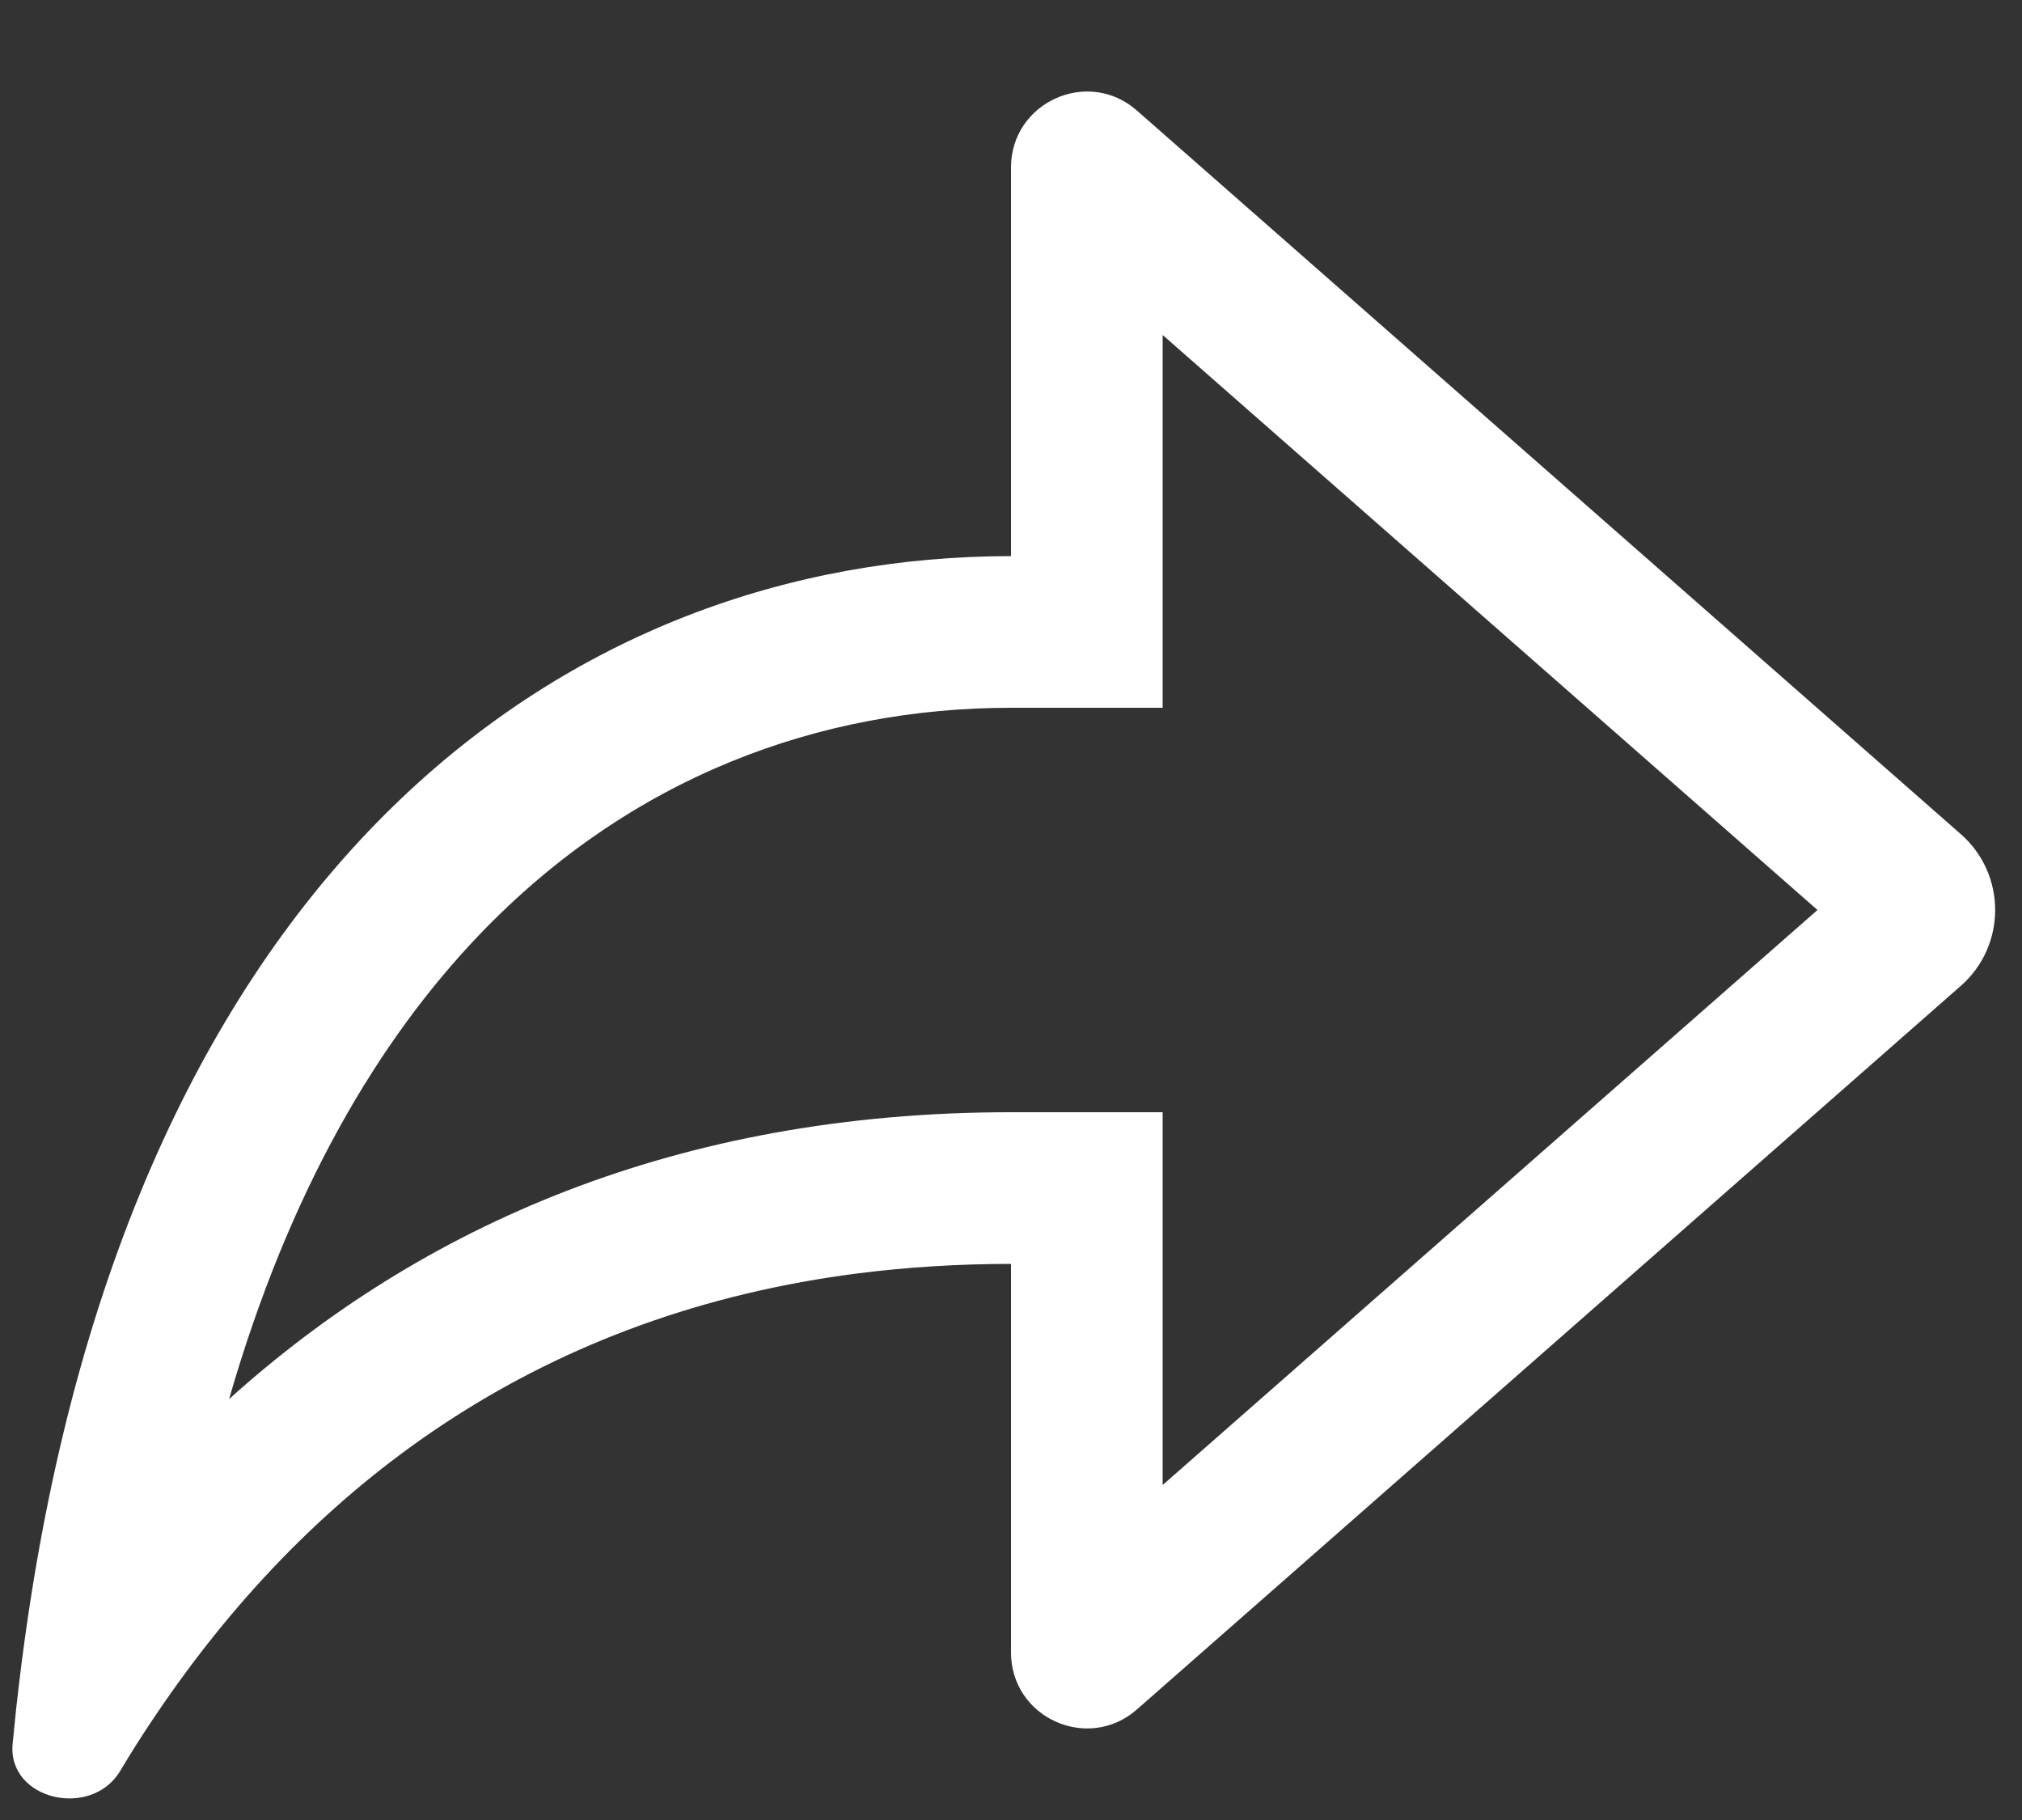 <svg width="20" height="18" viewBox="0 0 20 18" fill="none" xmlns="http://www.w3.org/2000/svg">
<rect x="0" y="0" width="20" height="18" fill="#333333" stroke="none"/>
<path fill-rule="evenodd" clip-rule="evenodd" d="M11.5 7H10C8.109 7 6.242 7.679 4.745 9.241C3.742 10.287 2.858 11.782 2.266 13.837C4.165 12.125 6.701 11 10 11H11.5V14.687L17.977 9L11.5 3.313V7ZM1.688 16.748C1.644 16.81 1.6 16.873 1.558 16.936C1.464 17.074 1.373 17.214 1.285 17.356C1.252 17.409 1.22 17.462 1.188 17.516C0.901 17.993 0.072 17.8 0.125 17.246C0.136 17.129 0.148 17.013 0.16 16.898C0.178 16.737 0.197 16.578 0.217 16.42C0.227 16.346 0.237 16.271 0.247 16.198C1.312 8.519 5.656 5.5 10 5.5V1.657C10 1.012 10.76 0.667 11.245 1.093L19.394 8.249C19.848 8.647 19.848 9.353 19.394 9.751L11.245 16.907C10.76 17.332 10 16.988 10 16.343V12.5C9.478 12.5 8.978 12.532 8.5 12.592C5.39 12.986 3.198 14.607 1.688 16.748Z" fill="white"/>
</svg>
